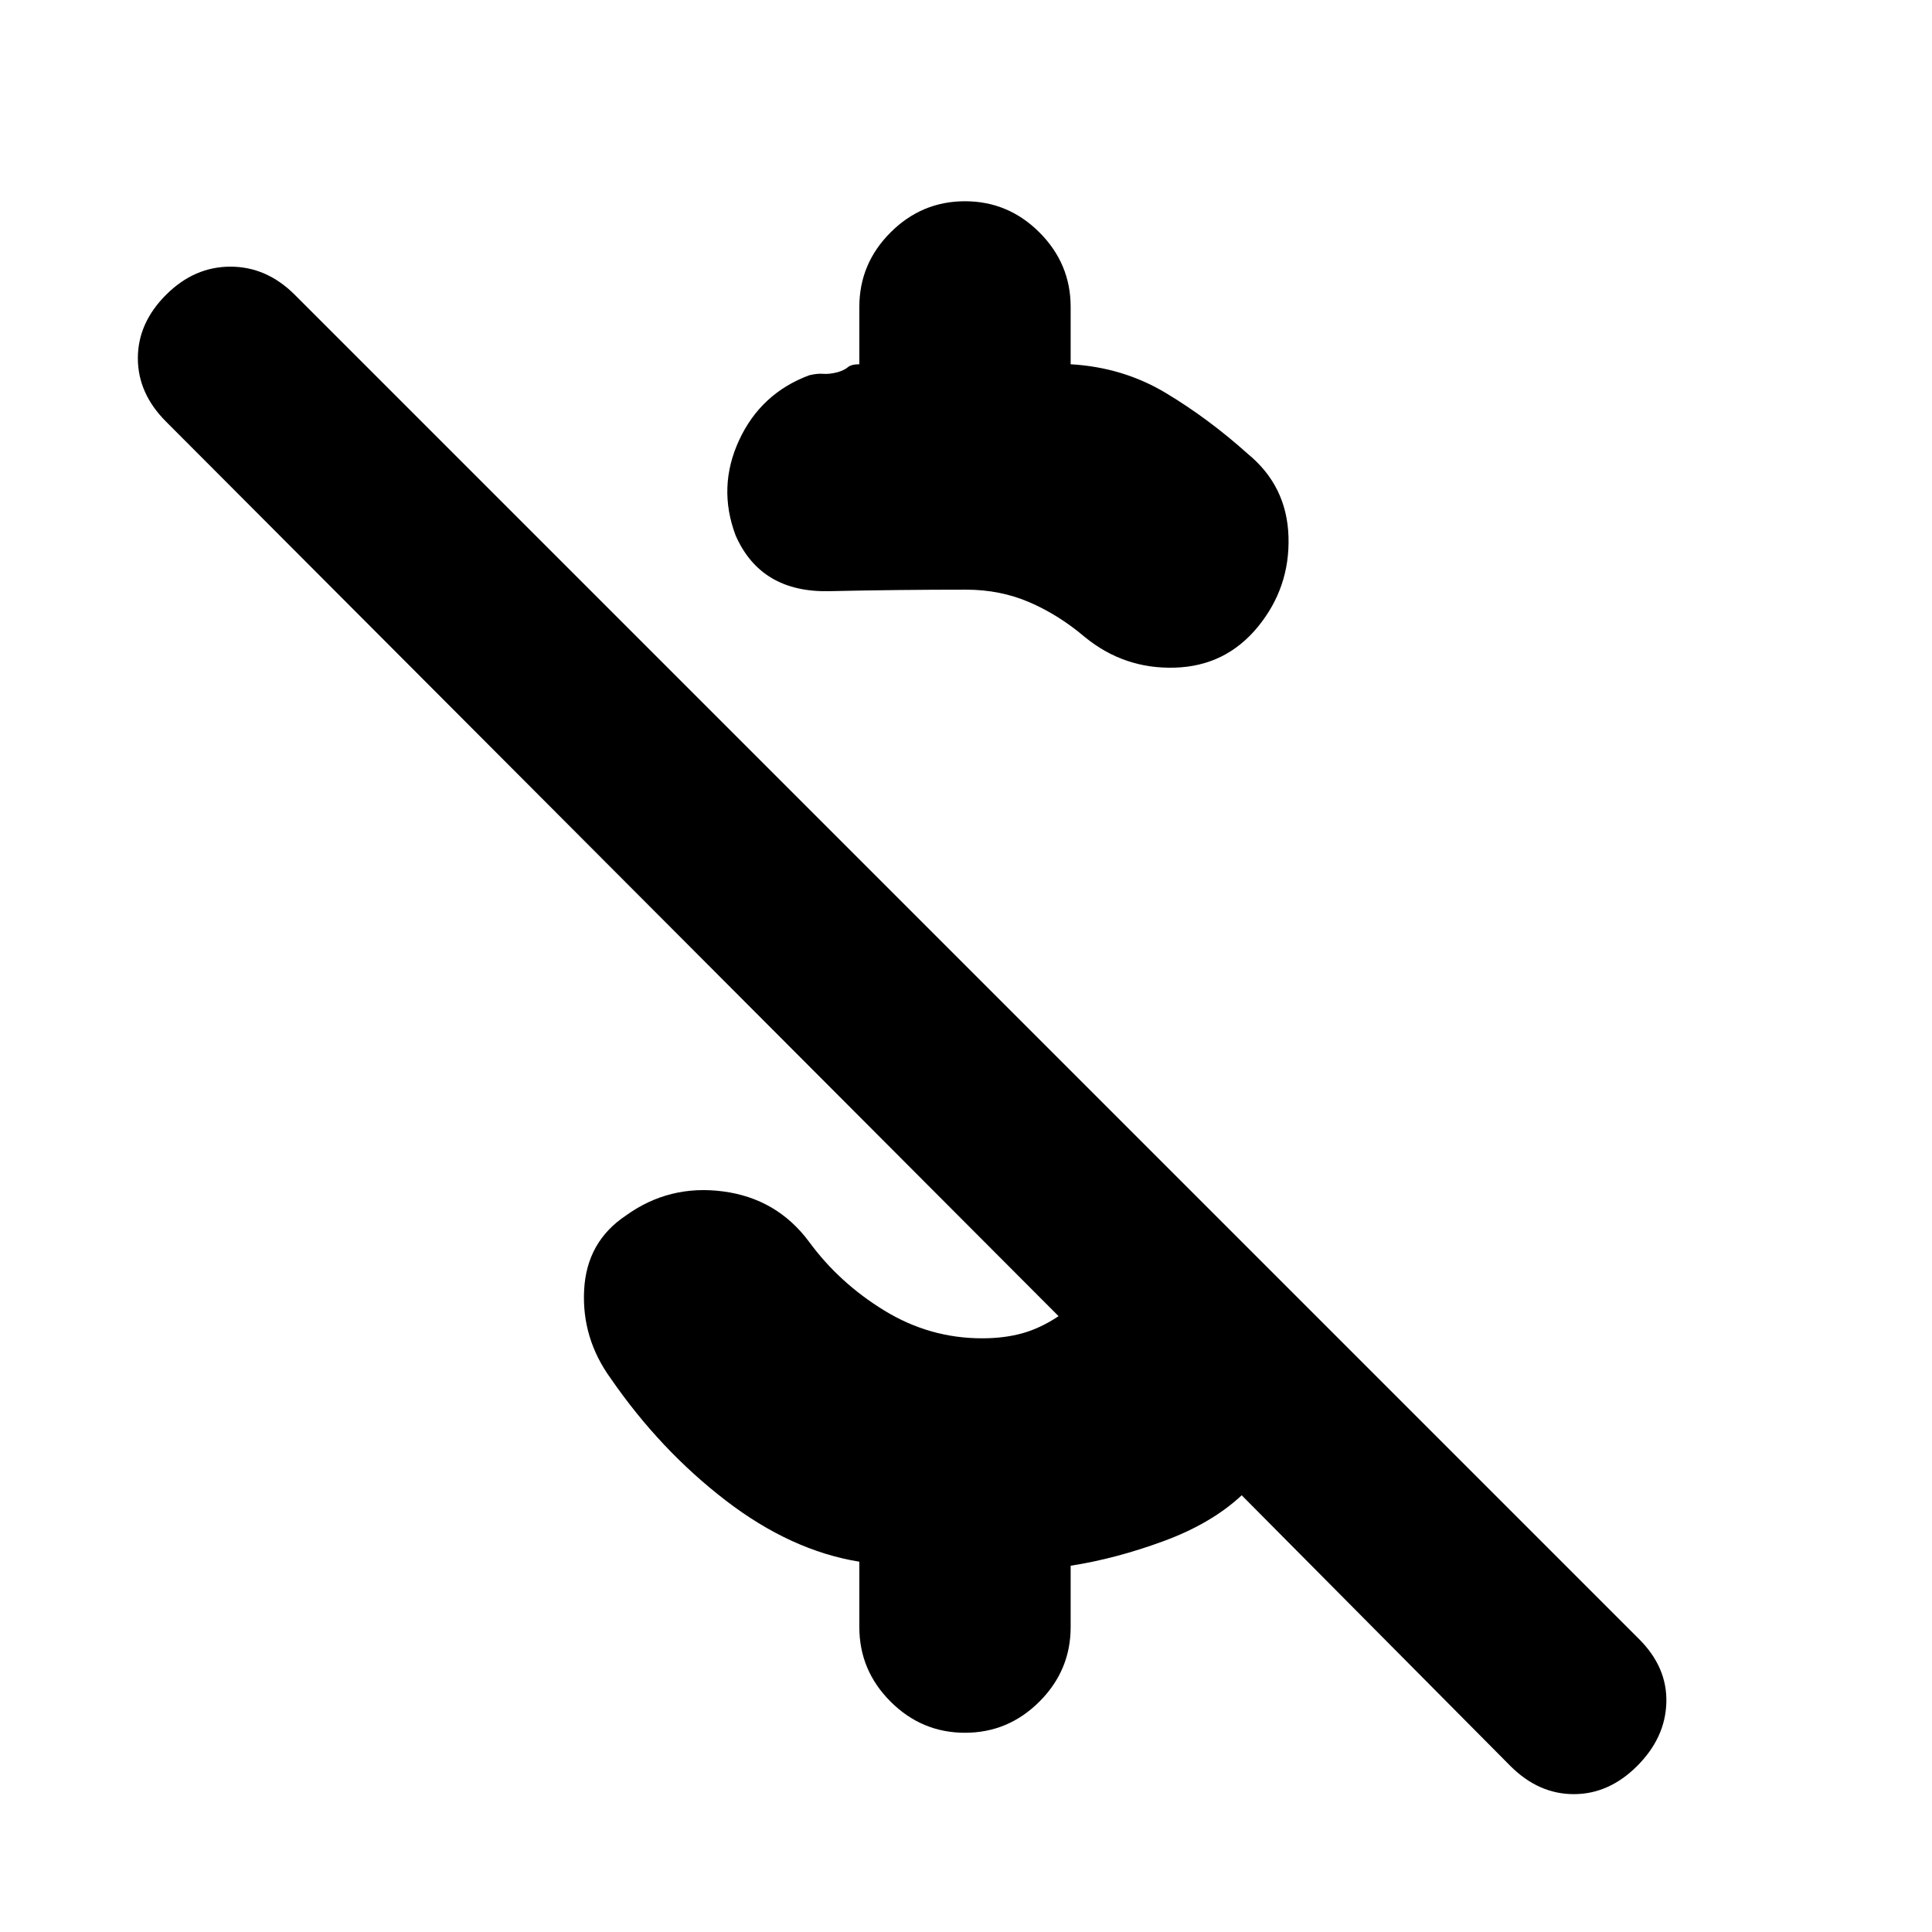 <svg xmlns="http://www.w3.org/2000/svg" height="24" viewBox="0 -960 960 960" width="24"><path d="M427-779v-28.5q0-21.5 15.5-37t37-15.5q21.5 0 37 15.5t15.5 37v28.5q26 1.5 47.25 14.25T620-734.5q19.5 16 20.25 41.25T625-648.5q-16 19.5-41.25 20.25T539-643.5q-13-11-27.5-17.25T480-667q-34 0-68 .75T365.5-694q-9-24 1.75-47.25T402-773.5q4-1 7-.75t7-.75q3.5-1 5.25-2.5T427-779ZM750.5-82.5 617-217q-15 14-38.75 22.75T532-182v30.5q0 21.5-15.5 37t-37 15.5q-21.5 0-37-15.5t-15.5-37V-184q-34-5.5-66.5-30.5t-57-60.5q-14.5-20-13.25-44T311-356q21.5-15.5 48.25-12T402-343q15 20.5 37.5 34.25T488-295q11 0 20-2.5t18-8.5L82.5-750.5q-14-14-14-31.5t14-31.5q14-14 32-14t32 14l668 668q14 14 13.5 31.5t-14.5 31.5q-14 14-31.5 14t-31.5-14Z"/></svg>